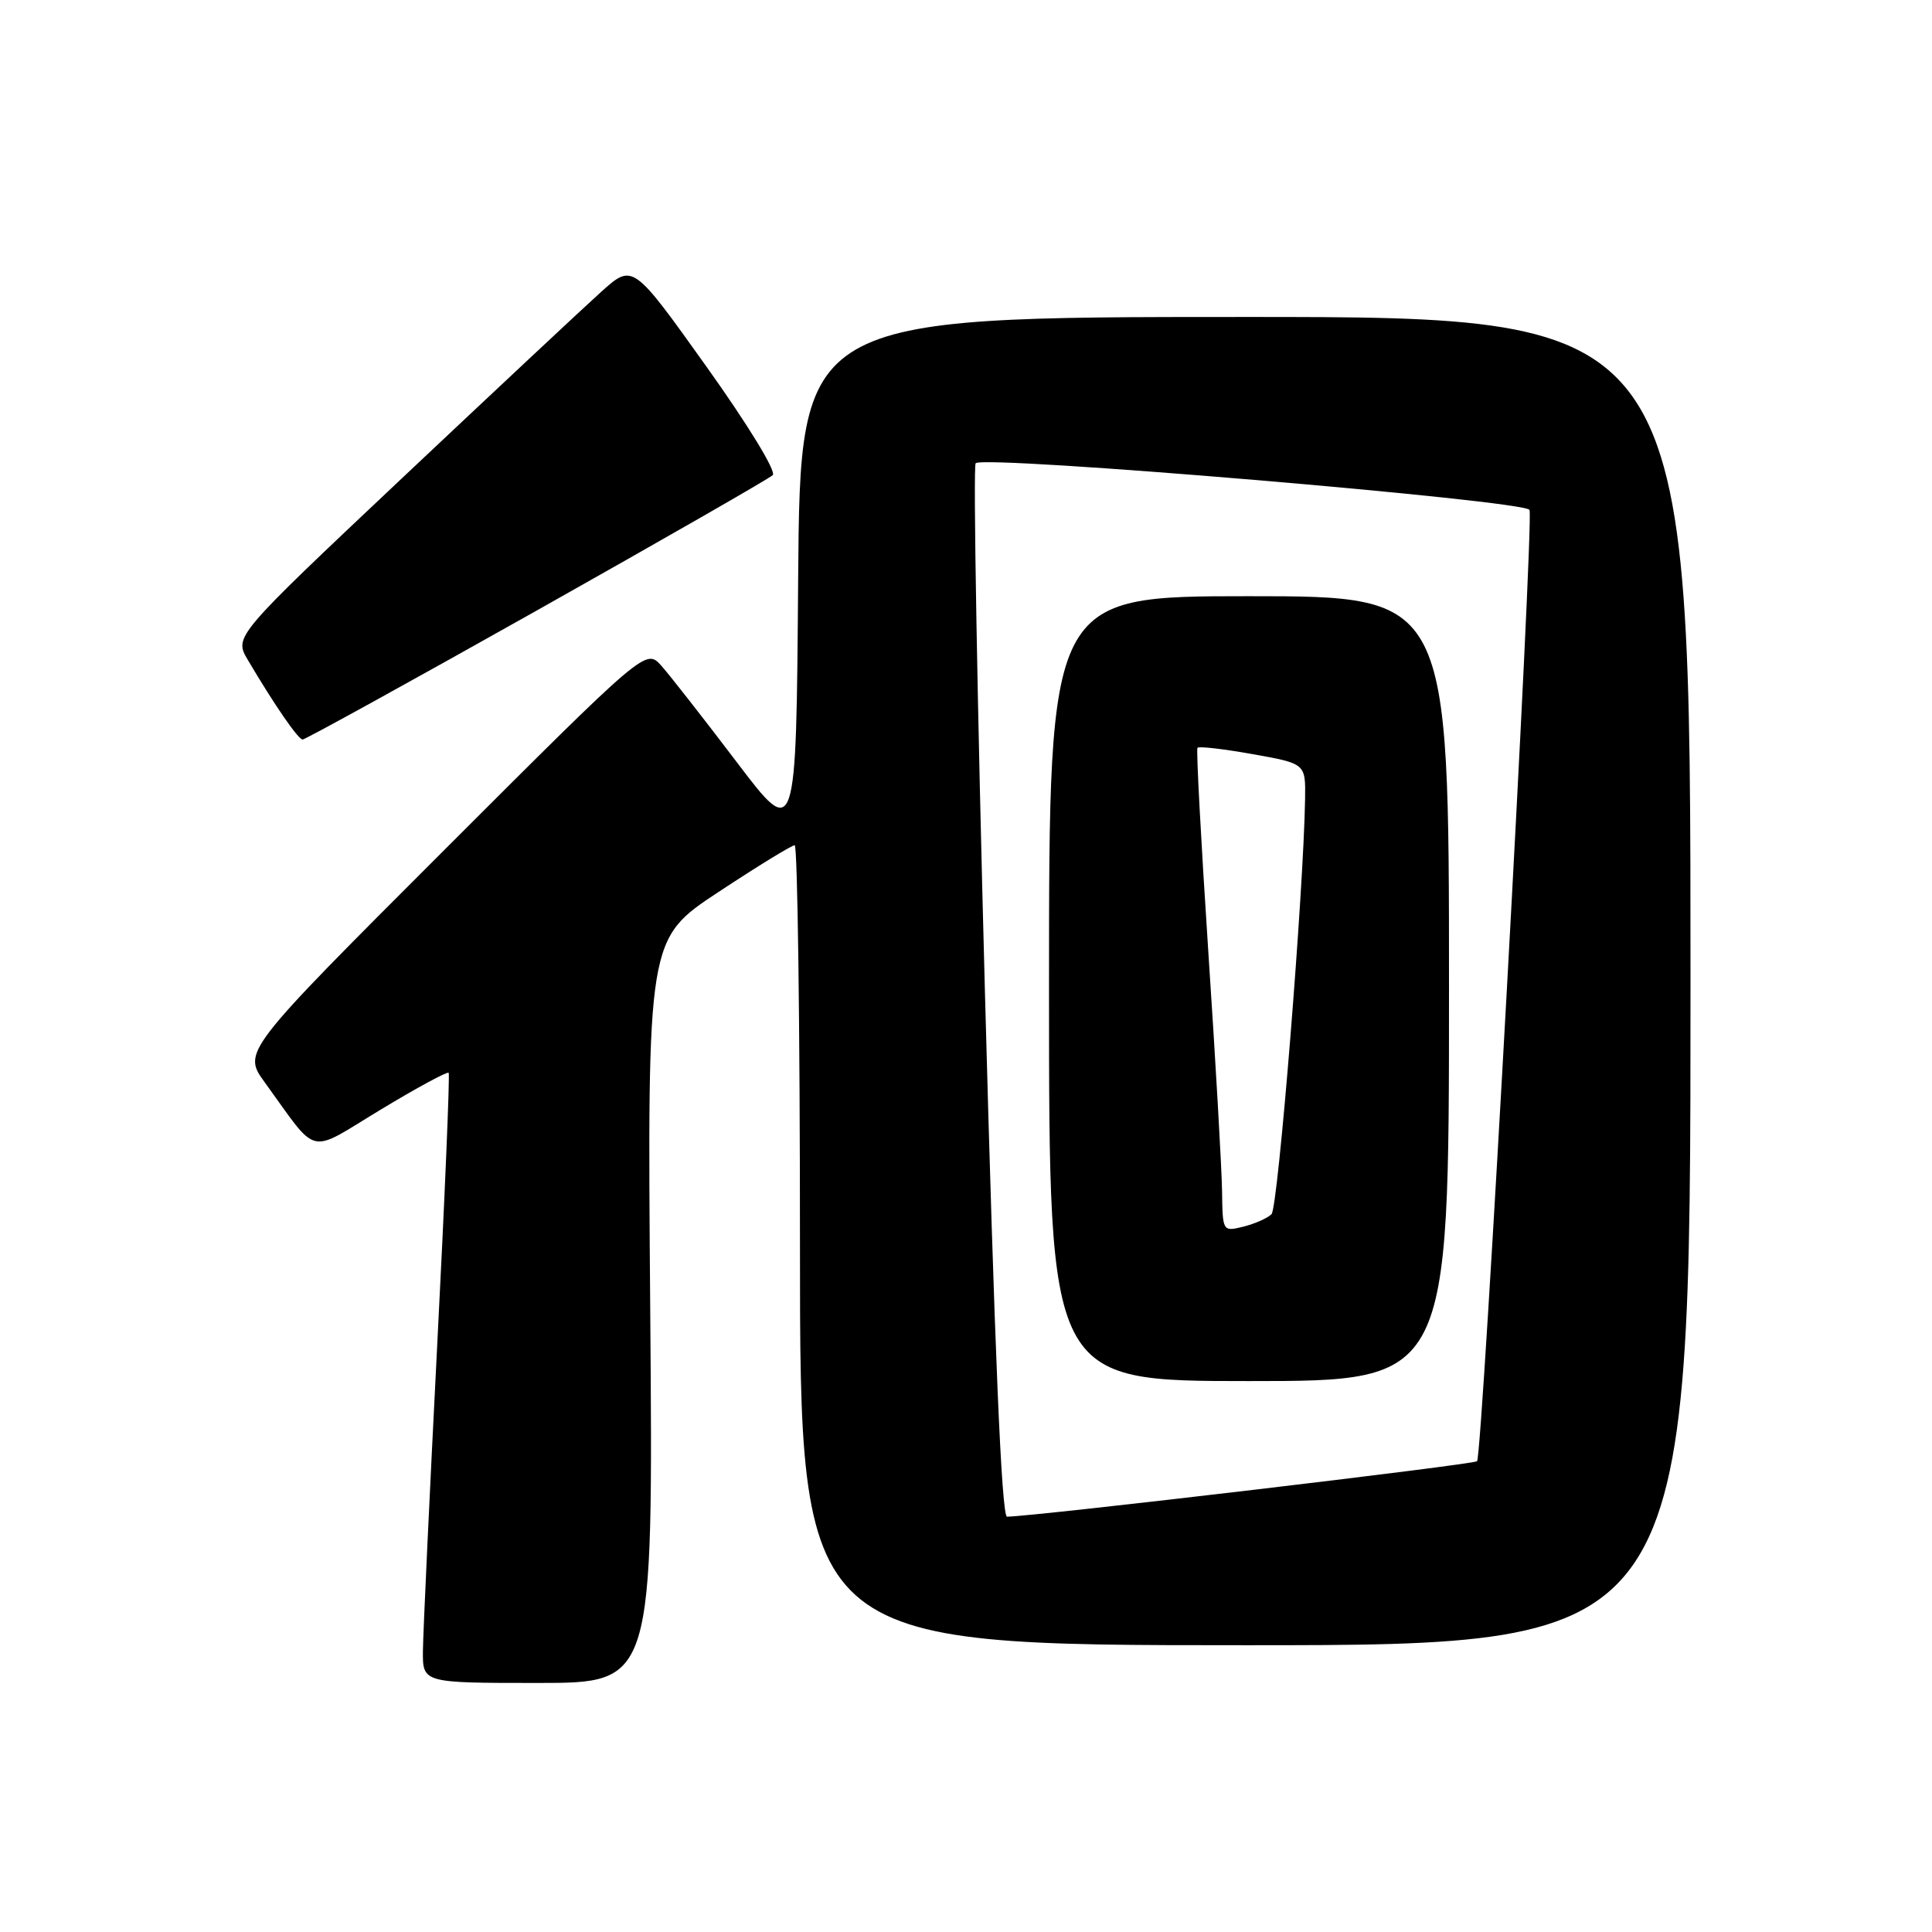 <?xml version="1.0" encoding="UTF-8" standalone="no"?>
<!DOCTYPE svg PUBLIC "-//W3C//DTD SVG 1.1//EN" "http://www.w3.org/Graphics/SVG/1.1/DTD/svg11.dtd" >
<svg xmlns="http://www.w3.org/2000/svg" xmlns:xlink="http://www.w3.org/1999/xlink" version="1.1" viewBox="0 0 256 256">
 <g >
 <path fill="currentColor"
d=" M 86.16 173.71 C 85.77 124.42 85.77 124.42 95.18 118.21 C 100.36 114.79 104.91 112.00 105.30 112.00 C 105.68 112.00 106.00 135.85 106.00 165.00 C 106.00 218.00 106.00 218.00 165.00 218.00 C 224.00 218.00 224.00 218.00 224.00 130.00 C 224.00 42.00 224.00 42.00 165.01 42.00 C 106.03 42.00 106.03 42.00 105.76 76.69 C 105.50 111.37 105.50 111.37 97.59 100.94 C 93.23 95.20 88.75 89.47 87.63 88.21 C 85.58 85.93 85.58 85.93 58.86 112.64 C 32.13 139.36 32.13 139.36 35.09 143.43 C 42.31 153.38 40.61 152.97 50.43 147.04 C 55.21 144.15 59.27 141.95 59.45 142.15 C 59.62 142.34 58.94 158.70 57.92 178.50 C 56.91 198.30 56.06 216.41 56.04 218.75 C 56.00 223.00 56.00 223.00 71.27 223.00 C 86.55 223.00 86.55 223.00 86.16 173.71 Z  M 71.10 80.91 C 87.82 71.50 101.90 63.43 102.39 62.96 C 102.90 62.48 99.10 56.27 93.56 48.51 C 83.85 34.91 83.85 34.91 79.67 38.66 C 77.38 40.72 65.49 51.85 53.25 63.38 C 31.01 84.35 31.01 84.35 32.83 87.43 C 36.38 93.44 39.51 97.98 40.10 97.99 C 40.44 97.99 54.39 90.31 71.10 80.91 Z  M 130.51 131.51 C 129.49 93.29 128.93 61.73 129.28 61.38 C 130.40 60.27 202.18 66.32 202.67 67.57 C 203.25 69.11 196.43 192.90 195.72 193.62 C 195.27 194.06 137.67 200.87 133.44 200.97 C 132.71 200.99 131.78 178.80 130.51 131.51 Z  M 192.00 131.00 C 192.00 79.00 192.00 79.00 165.50 79.00 C 139.00 79.00 139.00 79.00 139.00 131.00 C 139.00 183.00 139.00 183.00 165.50 183.00 C 192.00 183.00 192.00 183.00 192.00 131.00 Z  M 161.93 157.86 C 161.89 154.91 161.07 140.57 160.10 126.00 C 159.14 111.42 158.49 99.31 158.67 99.09 C 158.85 98.86 162.14 99.24 165.99 99.93 C 173.00 101.18 173.00 101.18 172.93 105.84 C 172.75 117.97 169.36 160.04 168.48 160.89 C 167.94 161.42 166.26 162.16 164.75 162.54 C 162.01 163.21 162.00 163.19 161.93 157.86 Z "/>
</g>
</svg>